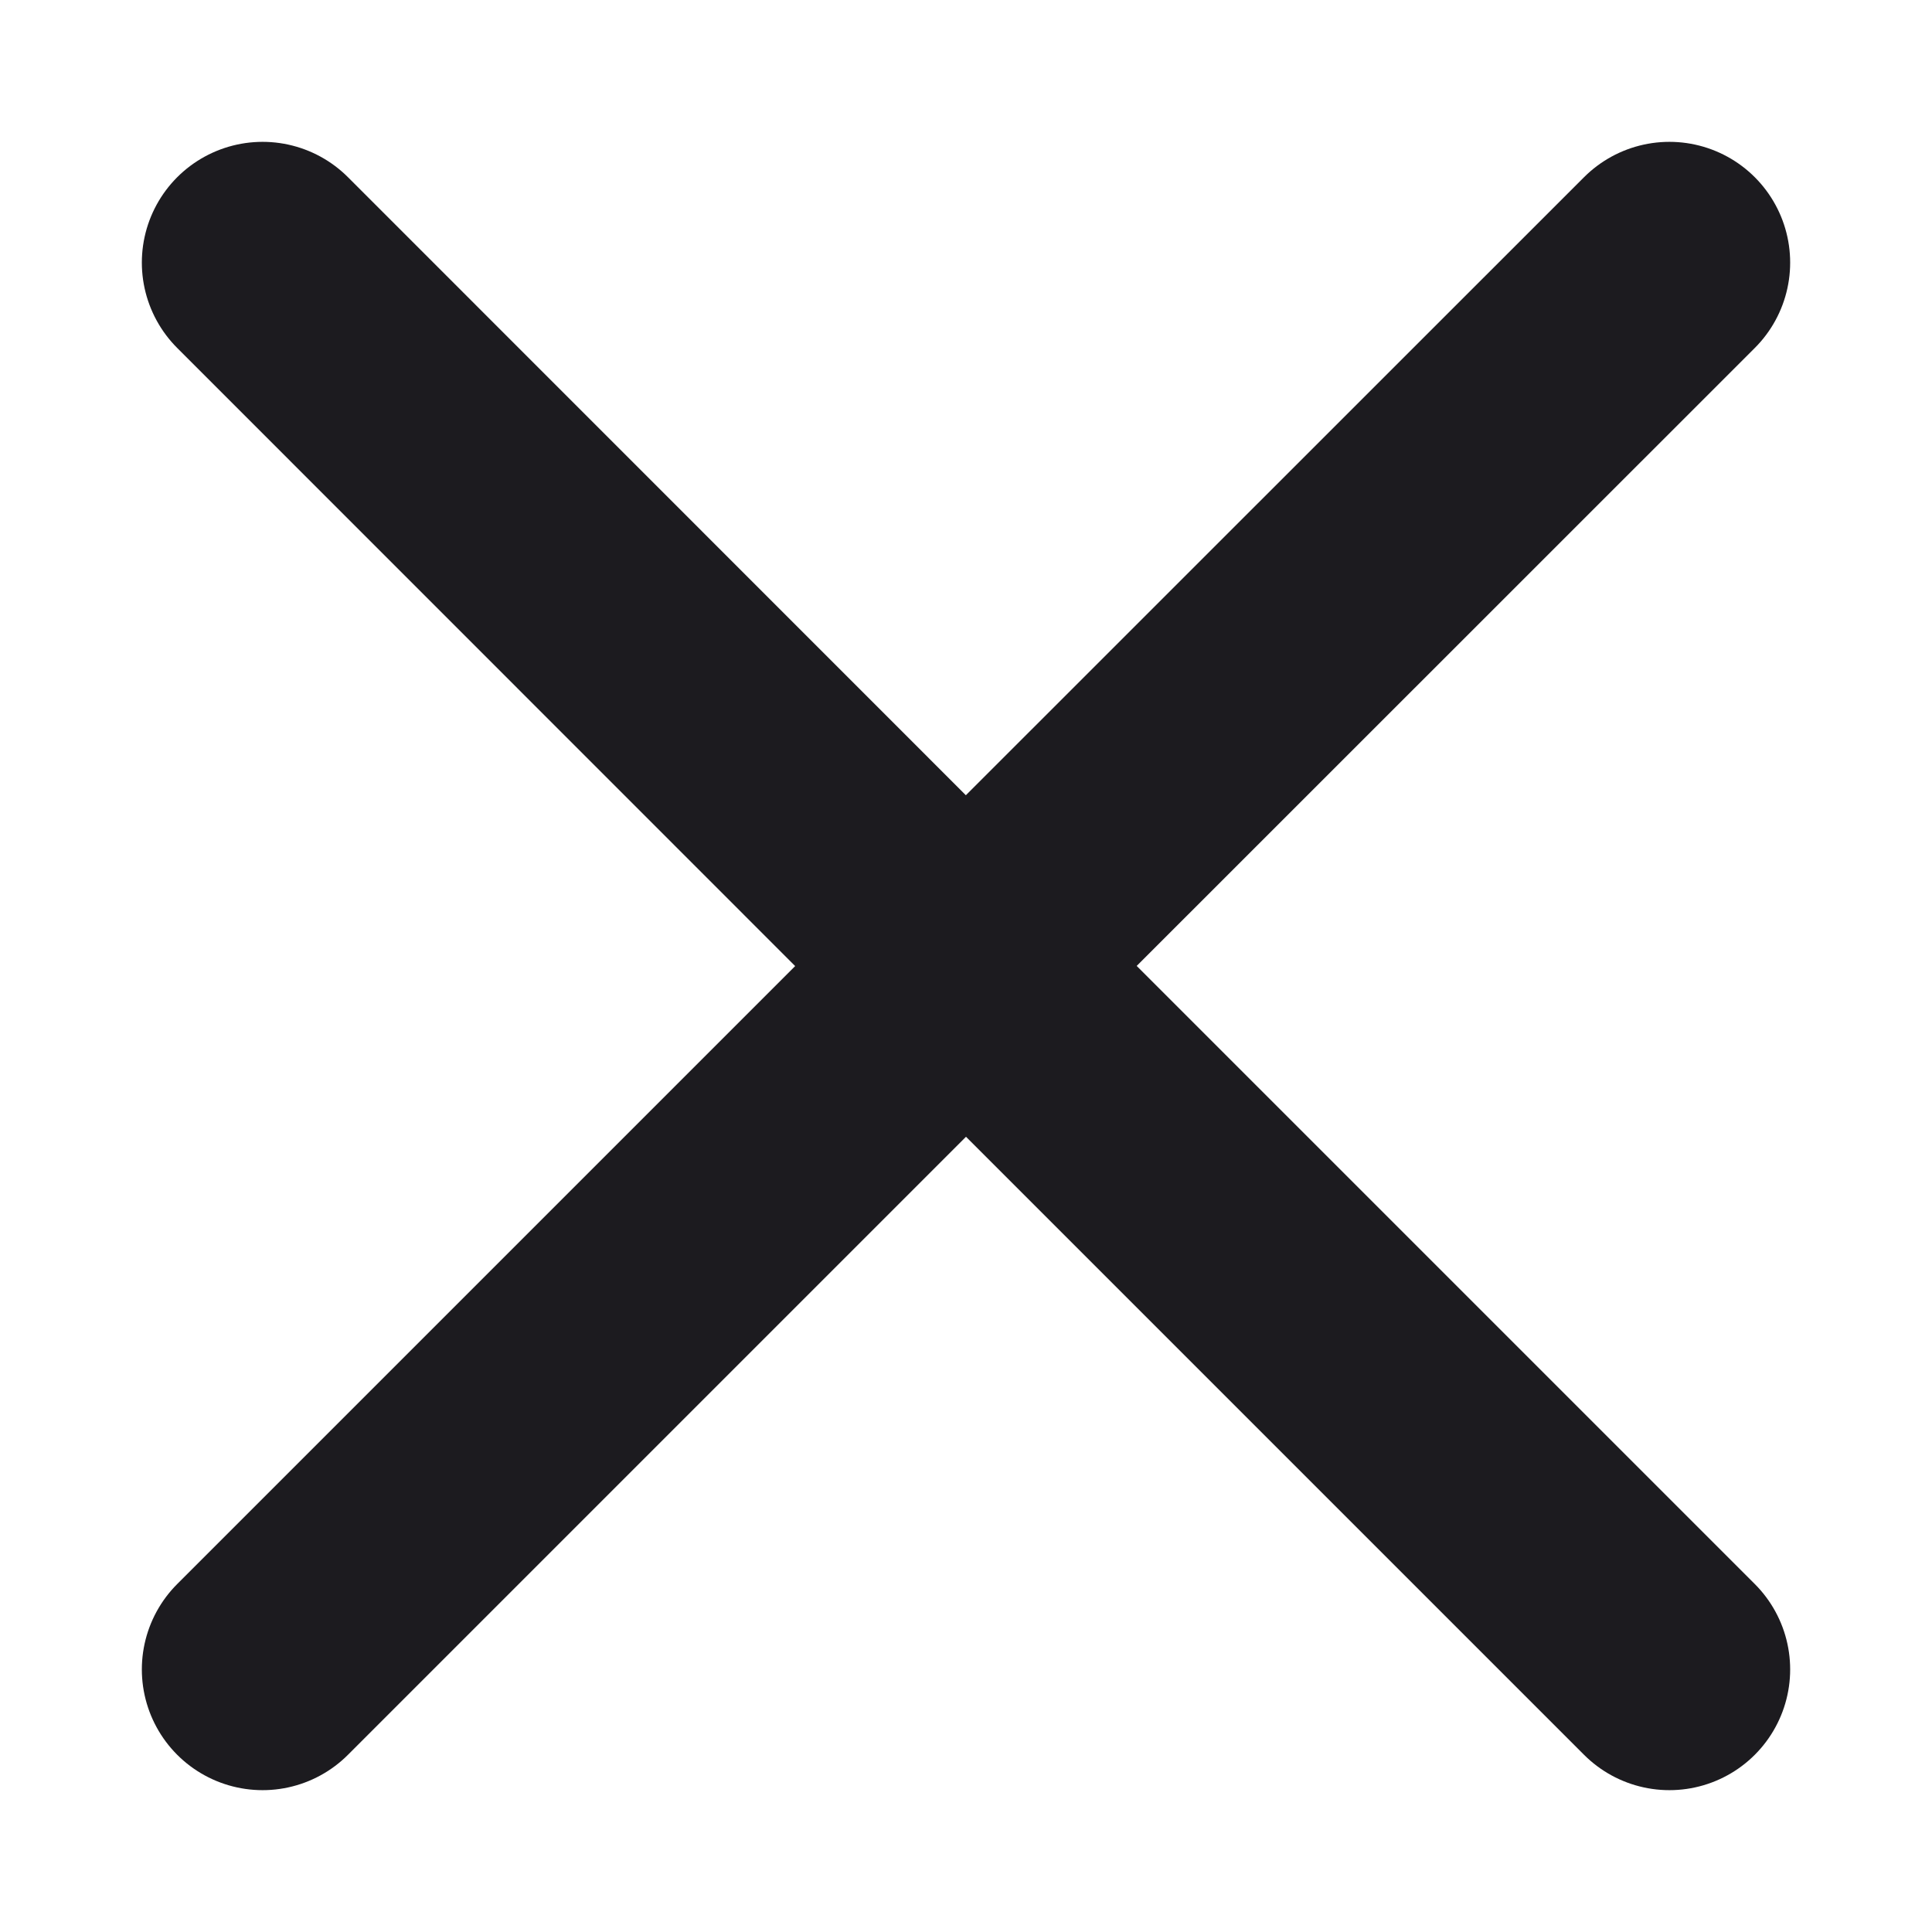 <svg width="12" height="12" viewBox="0 0 12 12" fill="none" xmlns="http://www.w3.org/2000/svg">
    <path d="M1.631 10.369L6 6L10.369 10.369M10.369 1.631L5.999 6L1.631 1.631" stroke="#1C1B1F" stroke-width="1.5" stroke-linecap="round" stroke-linejoin="round"/>
</svg>
